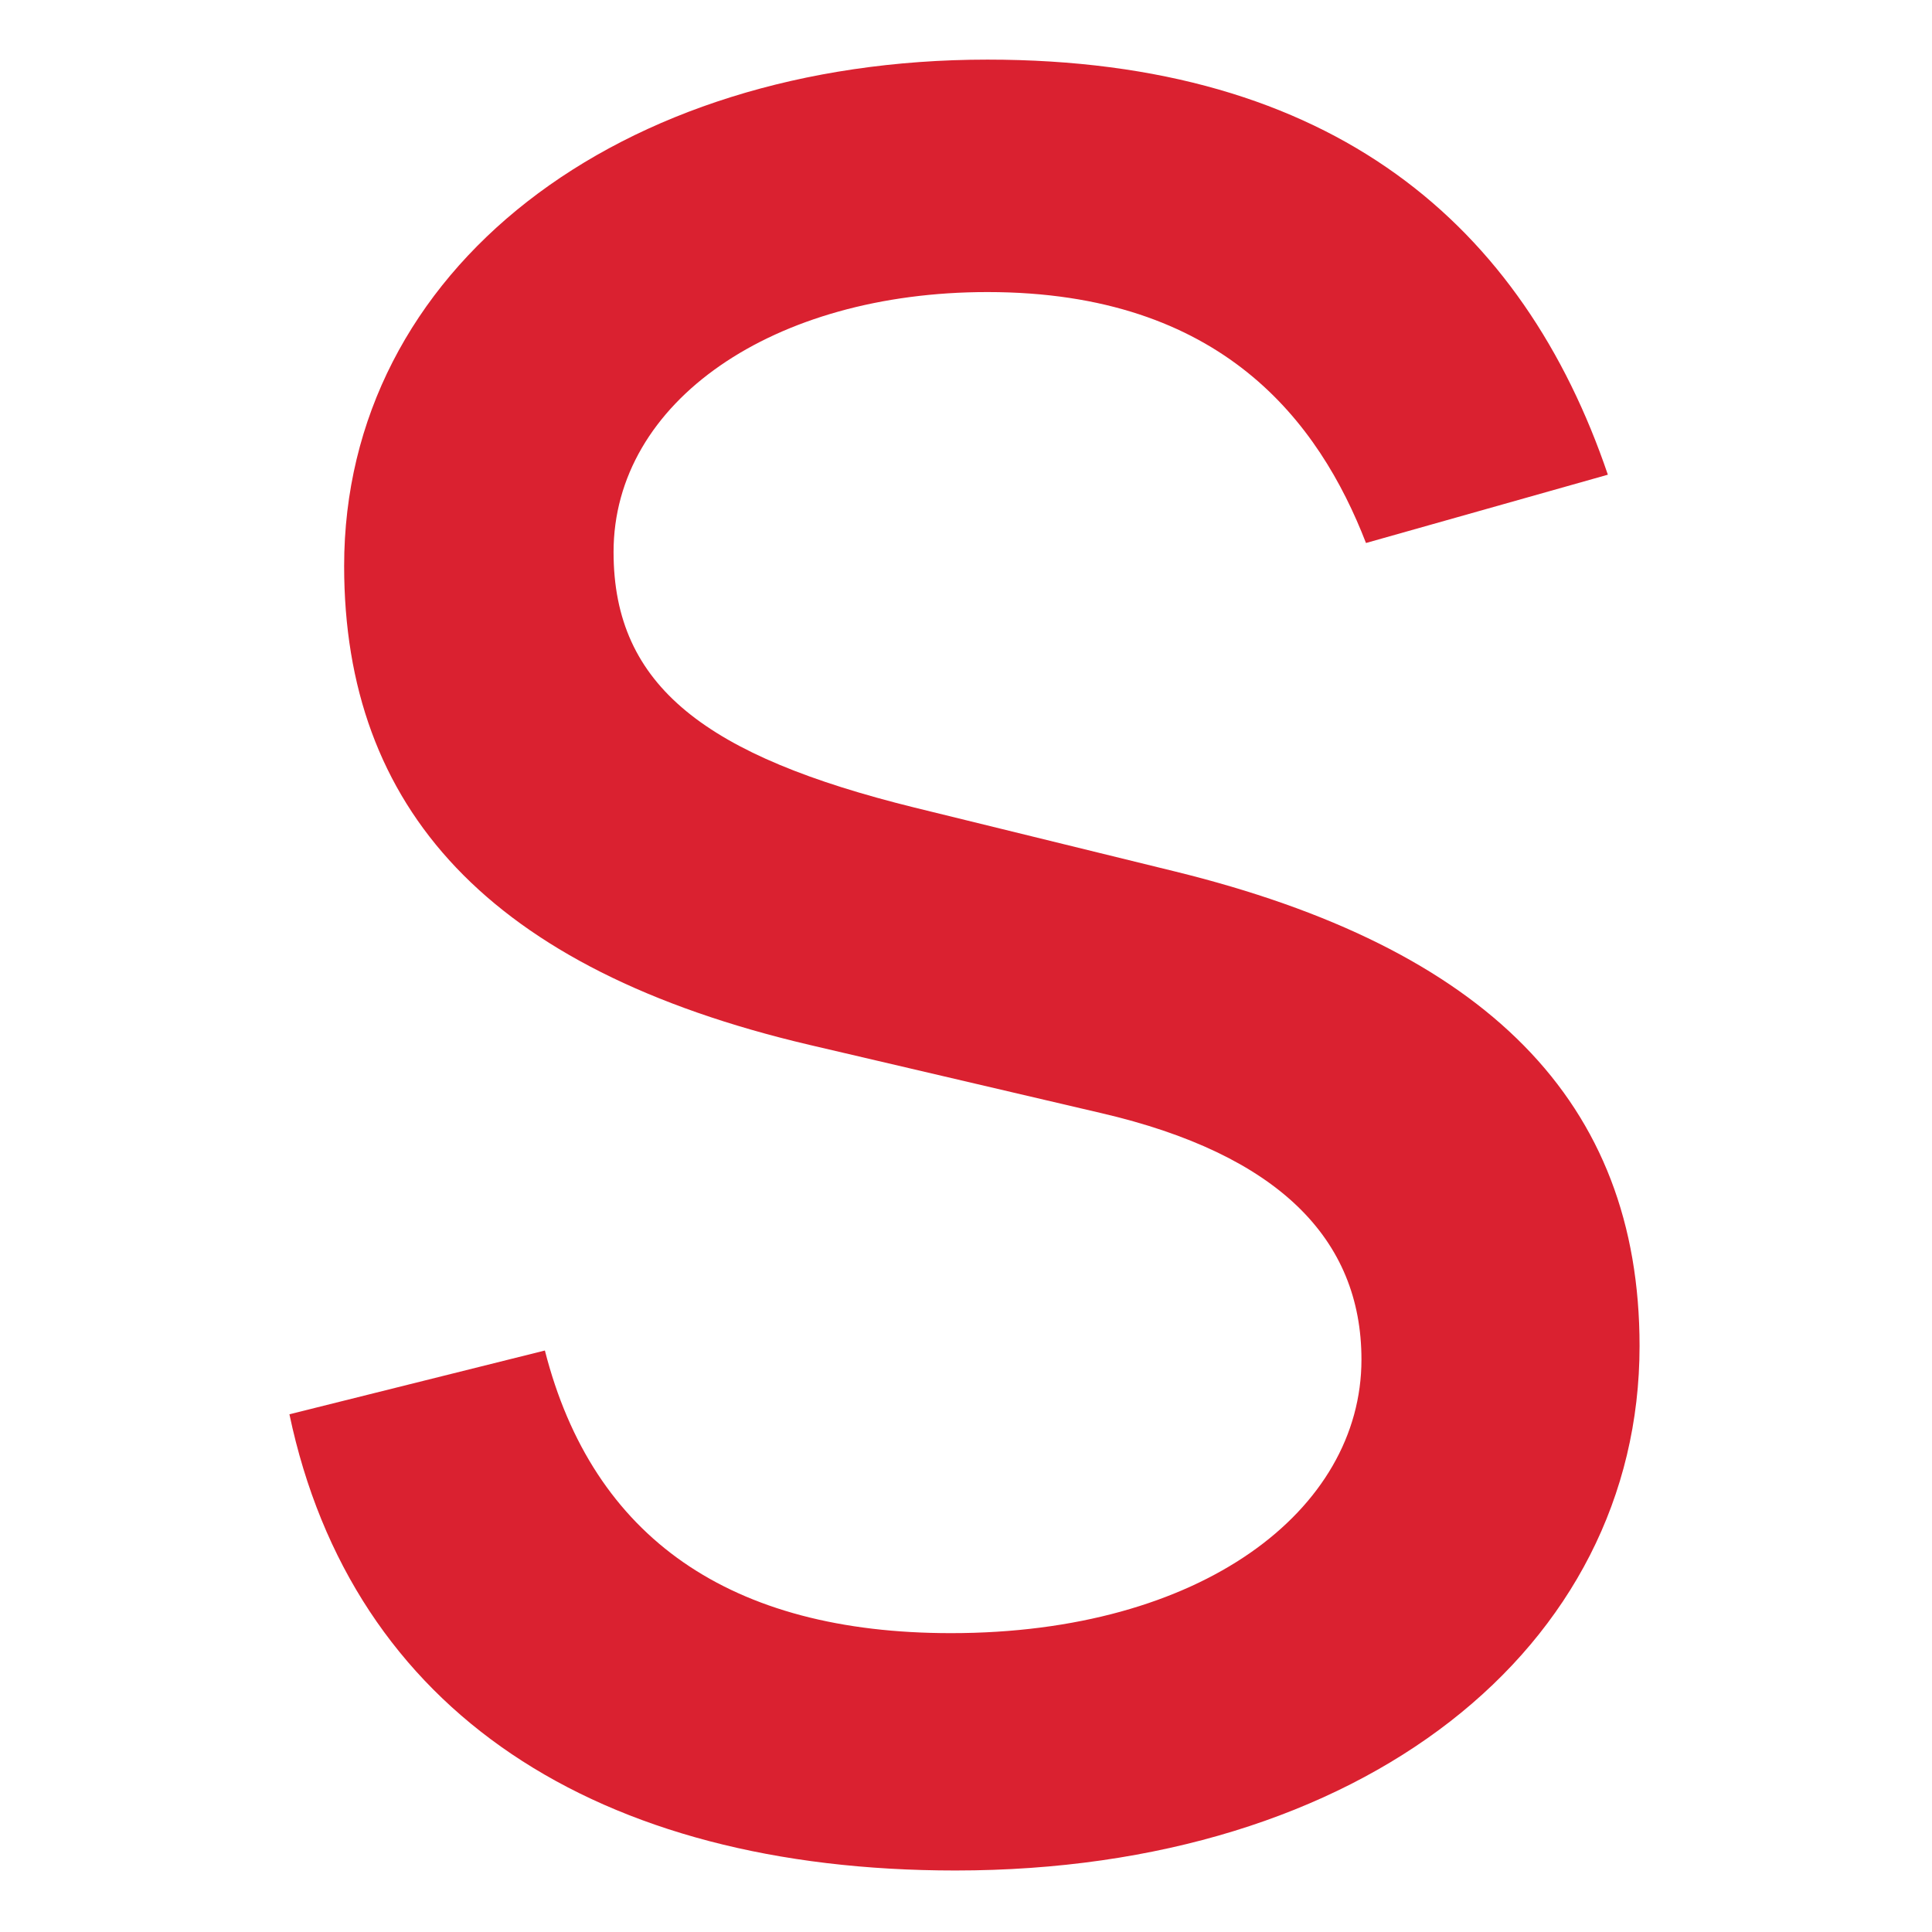 <svg version="1.2" xmlns="http://www.w3.org/2000/svg" viewBox="0 0 512 512" width="512" height="512">
	<title>Новый проект</title>
	<style>
		.s0 { fill: #da2130 } 
	</style>
	<path id="s" class="s0" aria-label="s"  d="m426.1 125.8c-22.4-65.9-72.6-110-164.4-110-97.9 0-170.5 55.6-170.5 134.2 0 64 38.1 106.9 123.3 126.9l77.4 18.1c46.8 10.9 68.9 33.3 68.9 65.3 0 39.9-42.3 72.5-108.8 72.5-58.3 0-94.9-25.1-107.6-74.9l-67.7 16.9c16.6 78.9 81.6 120.9 176.5 120.9 107.9 0 181.3-59 181.3-139 0-64.7-40.5-105.5-123.3-125.8l-68.9-16.9c-55-13.6-79.7-32-79.7-67.7 0-39.9 42.3-68.9 99.1-68.9 62.2 0 87.9 34.5 100.3 66.5z"/>
</svg>